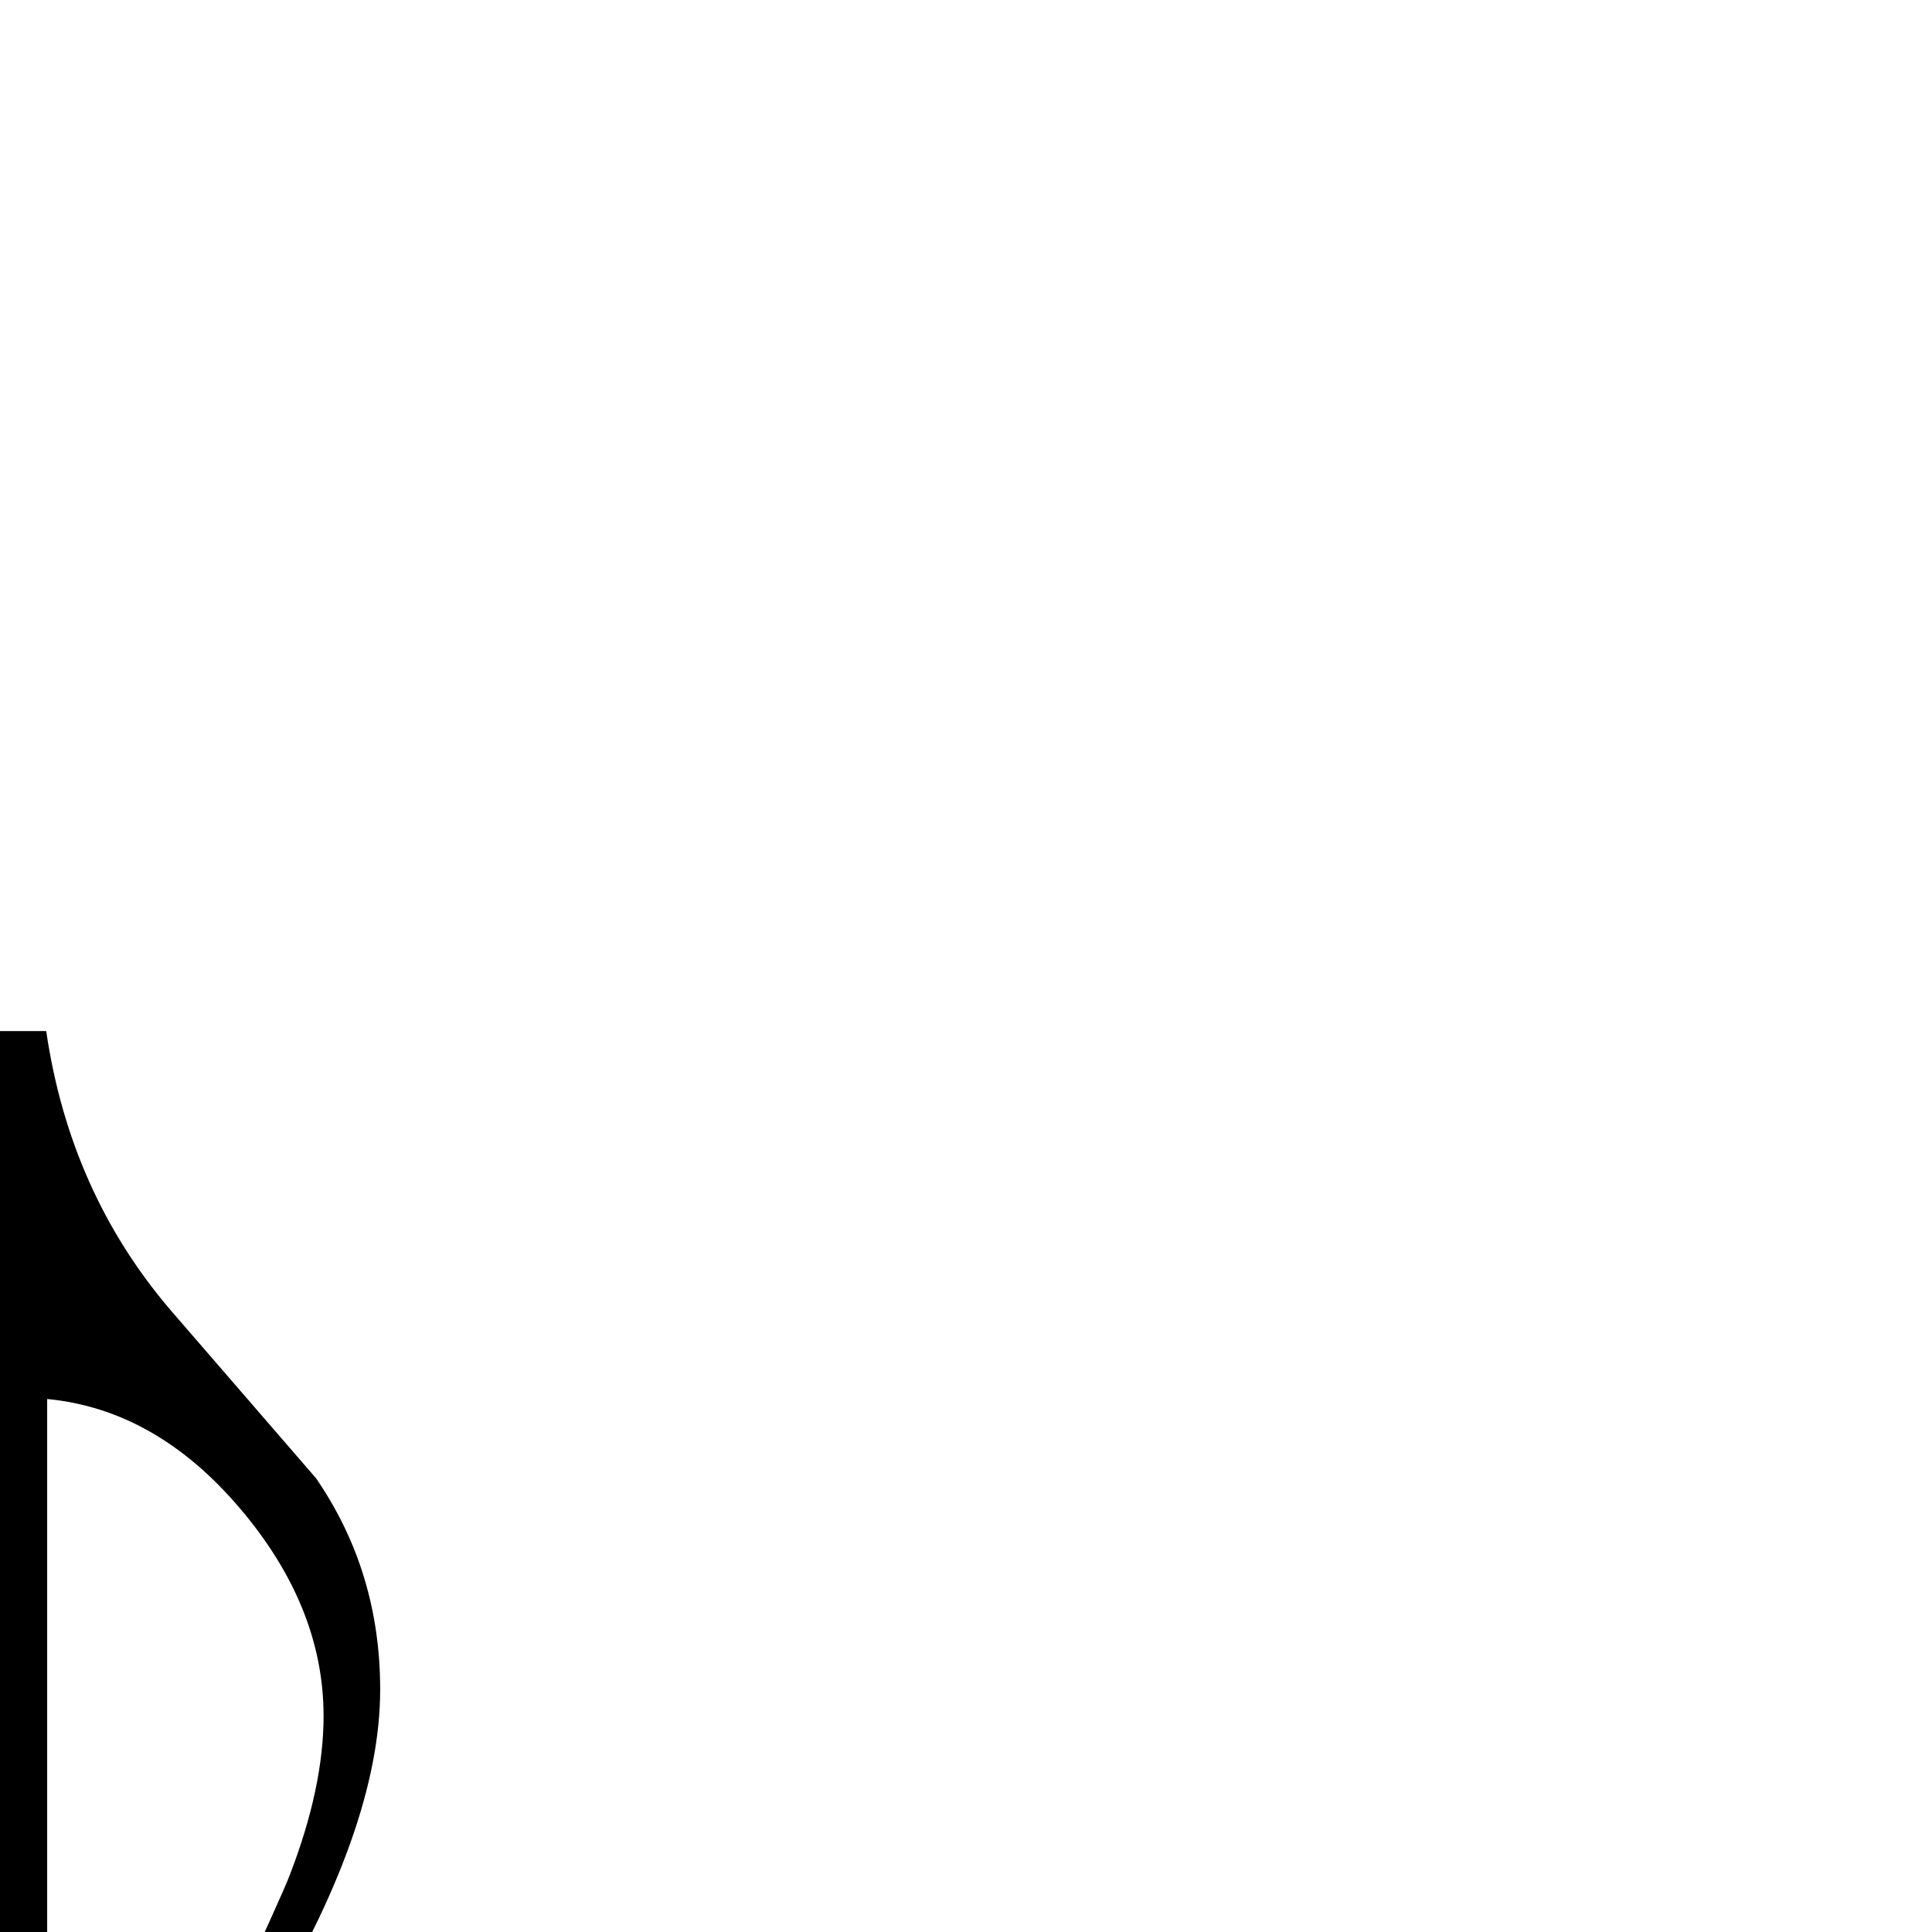 <?xml version="1.0" standalone="no"?>
<!DOCTYPE svg PUBLIC "-//W3C//DTD SVG 1.1//EN" "http://www.w3.org/Graphics/SVG/1.1/DTD/svg11.dtd" >
<svg viewBox="-117 -442 2048 2048">
  <g transform="matrix(1 0 0 -1 0 1606)">
   <path fill="currentColor"
d="M286 257q0 -148 -127 -356h-41q65 140 72 159q36 93 36 169q0 116 -89 220.5t-204 115.5v-765h-50v1155h49q25 -171 132 -296l154 -178q68 -99 68 -224z" />
  </g>

</svg>
